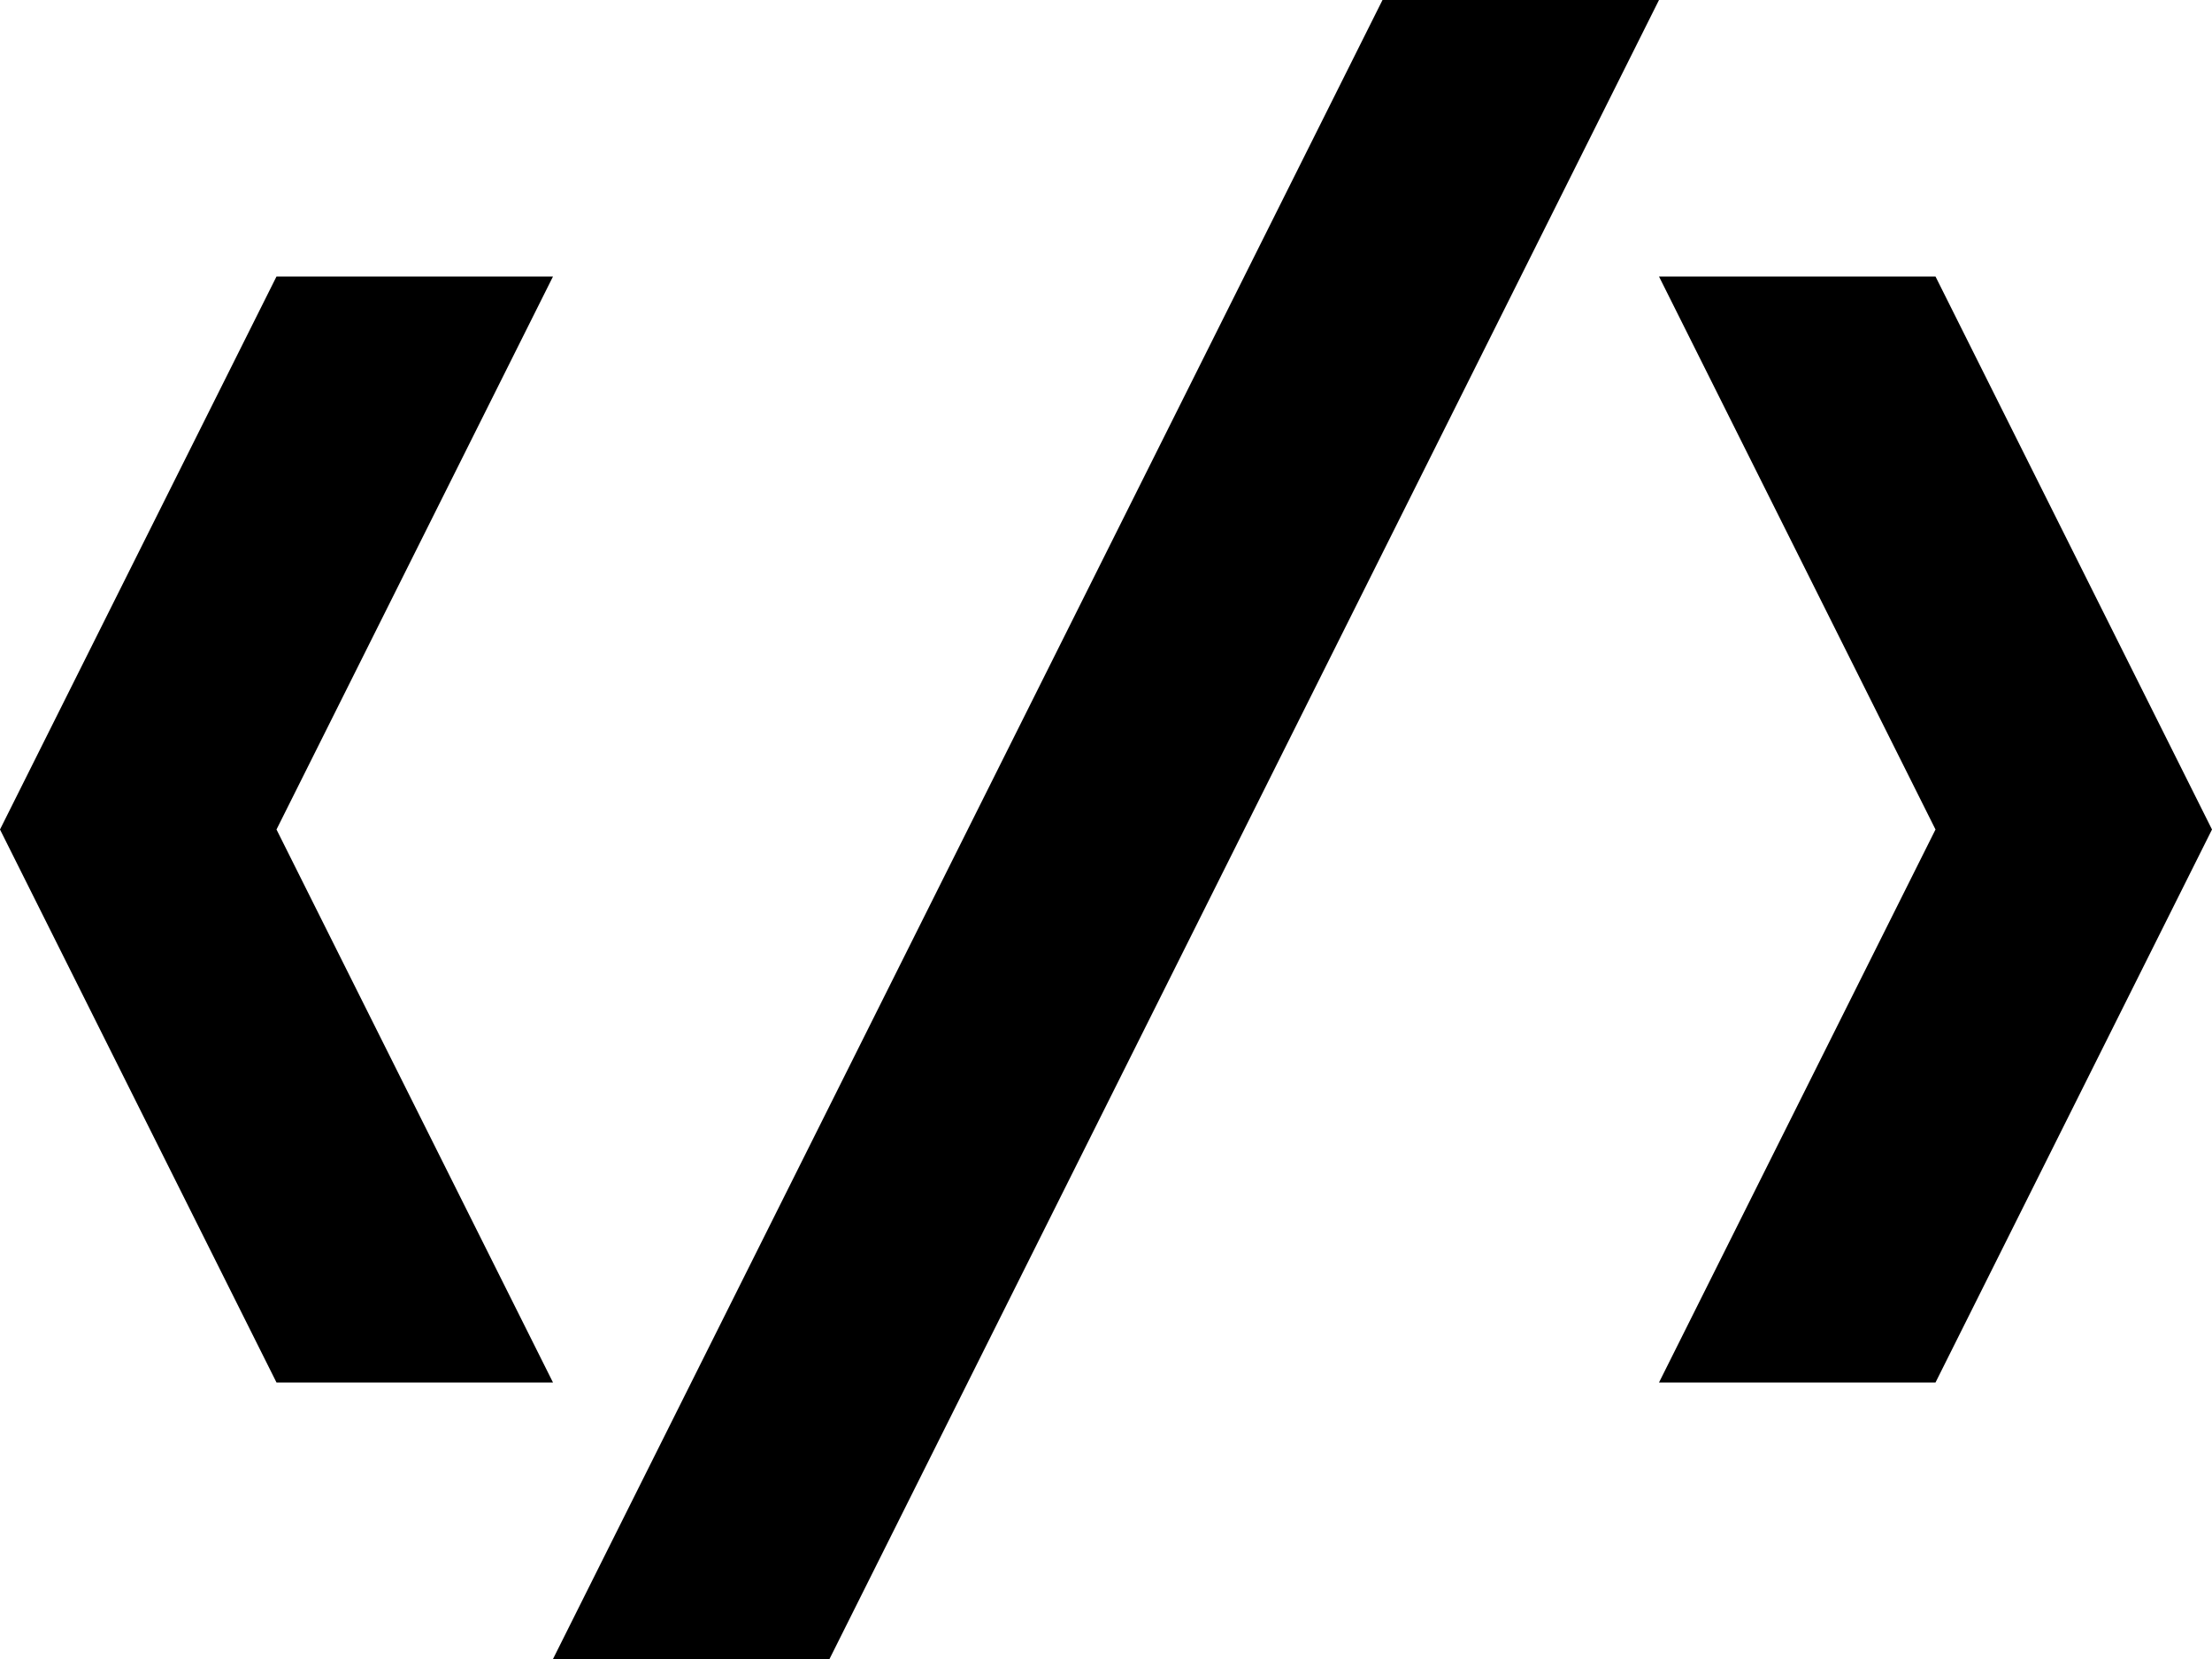 <?xml version="1.0" encoding="utf-8"?>
<!-- Generator: Adobe Illustrator 17.0.2, SVG Export Plug-In . SVG Version: 6.00 Build 0)  -->
<!DOCTYPE svg PUBLIC "-//W3C//DTD SVG 1.1//EN" "http://www.w3.org/Graphics/SVG/1.1/DTD/svg11.dtd">
<svg version="1.1" id="code_xs_1_" xmlns="http://www.w3.org/2000/svg" xmlns:xlink="http://www.w3.org/1999/xlink" x="0px" y="0px"
	 width="8px" height="6px" viewBox="0 0 8 6" enable-background="new 0 0 8 6" xml:space="preserve">
<polygon points="8,3 7,1 6,1 7,3 6,5 7,5 "/>
<polygon points="0,3 1,5 2,5 1,3 2,1 1,1 "/>
<polygon points="6,0 3,6 2,6 5,0 "/>
</svg>
